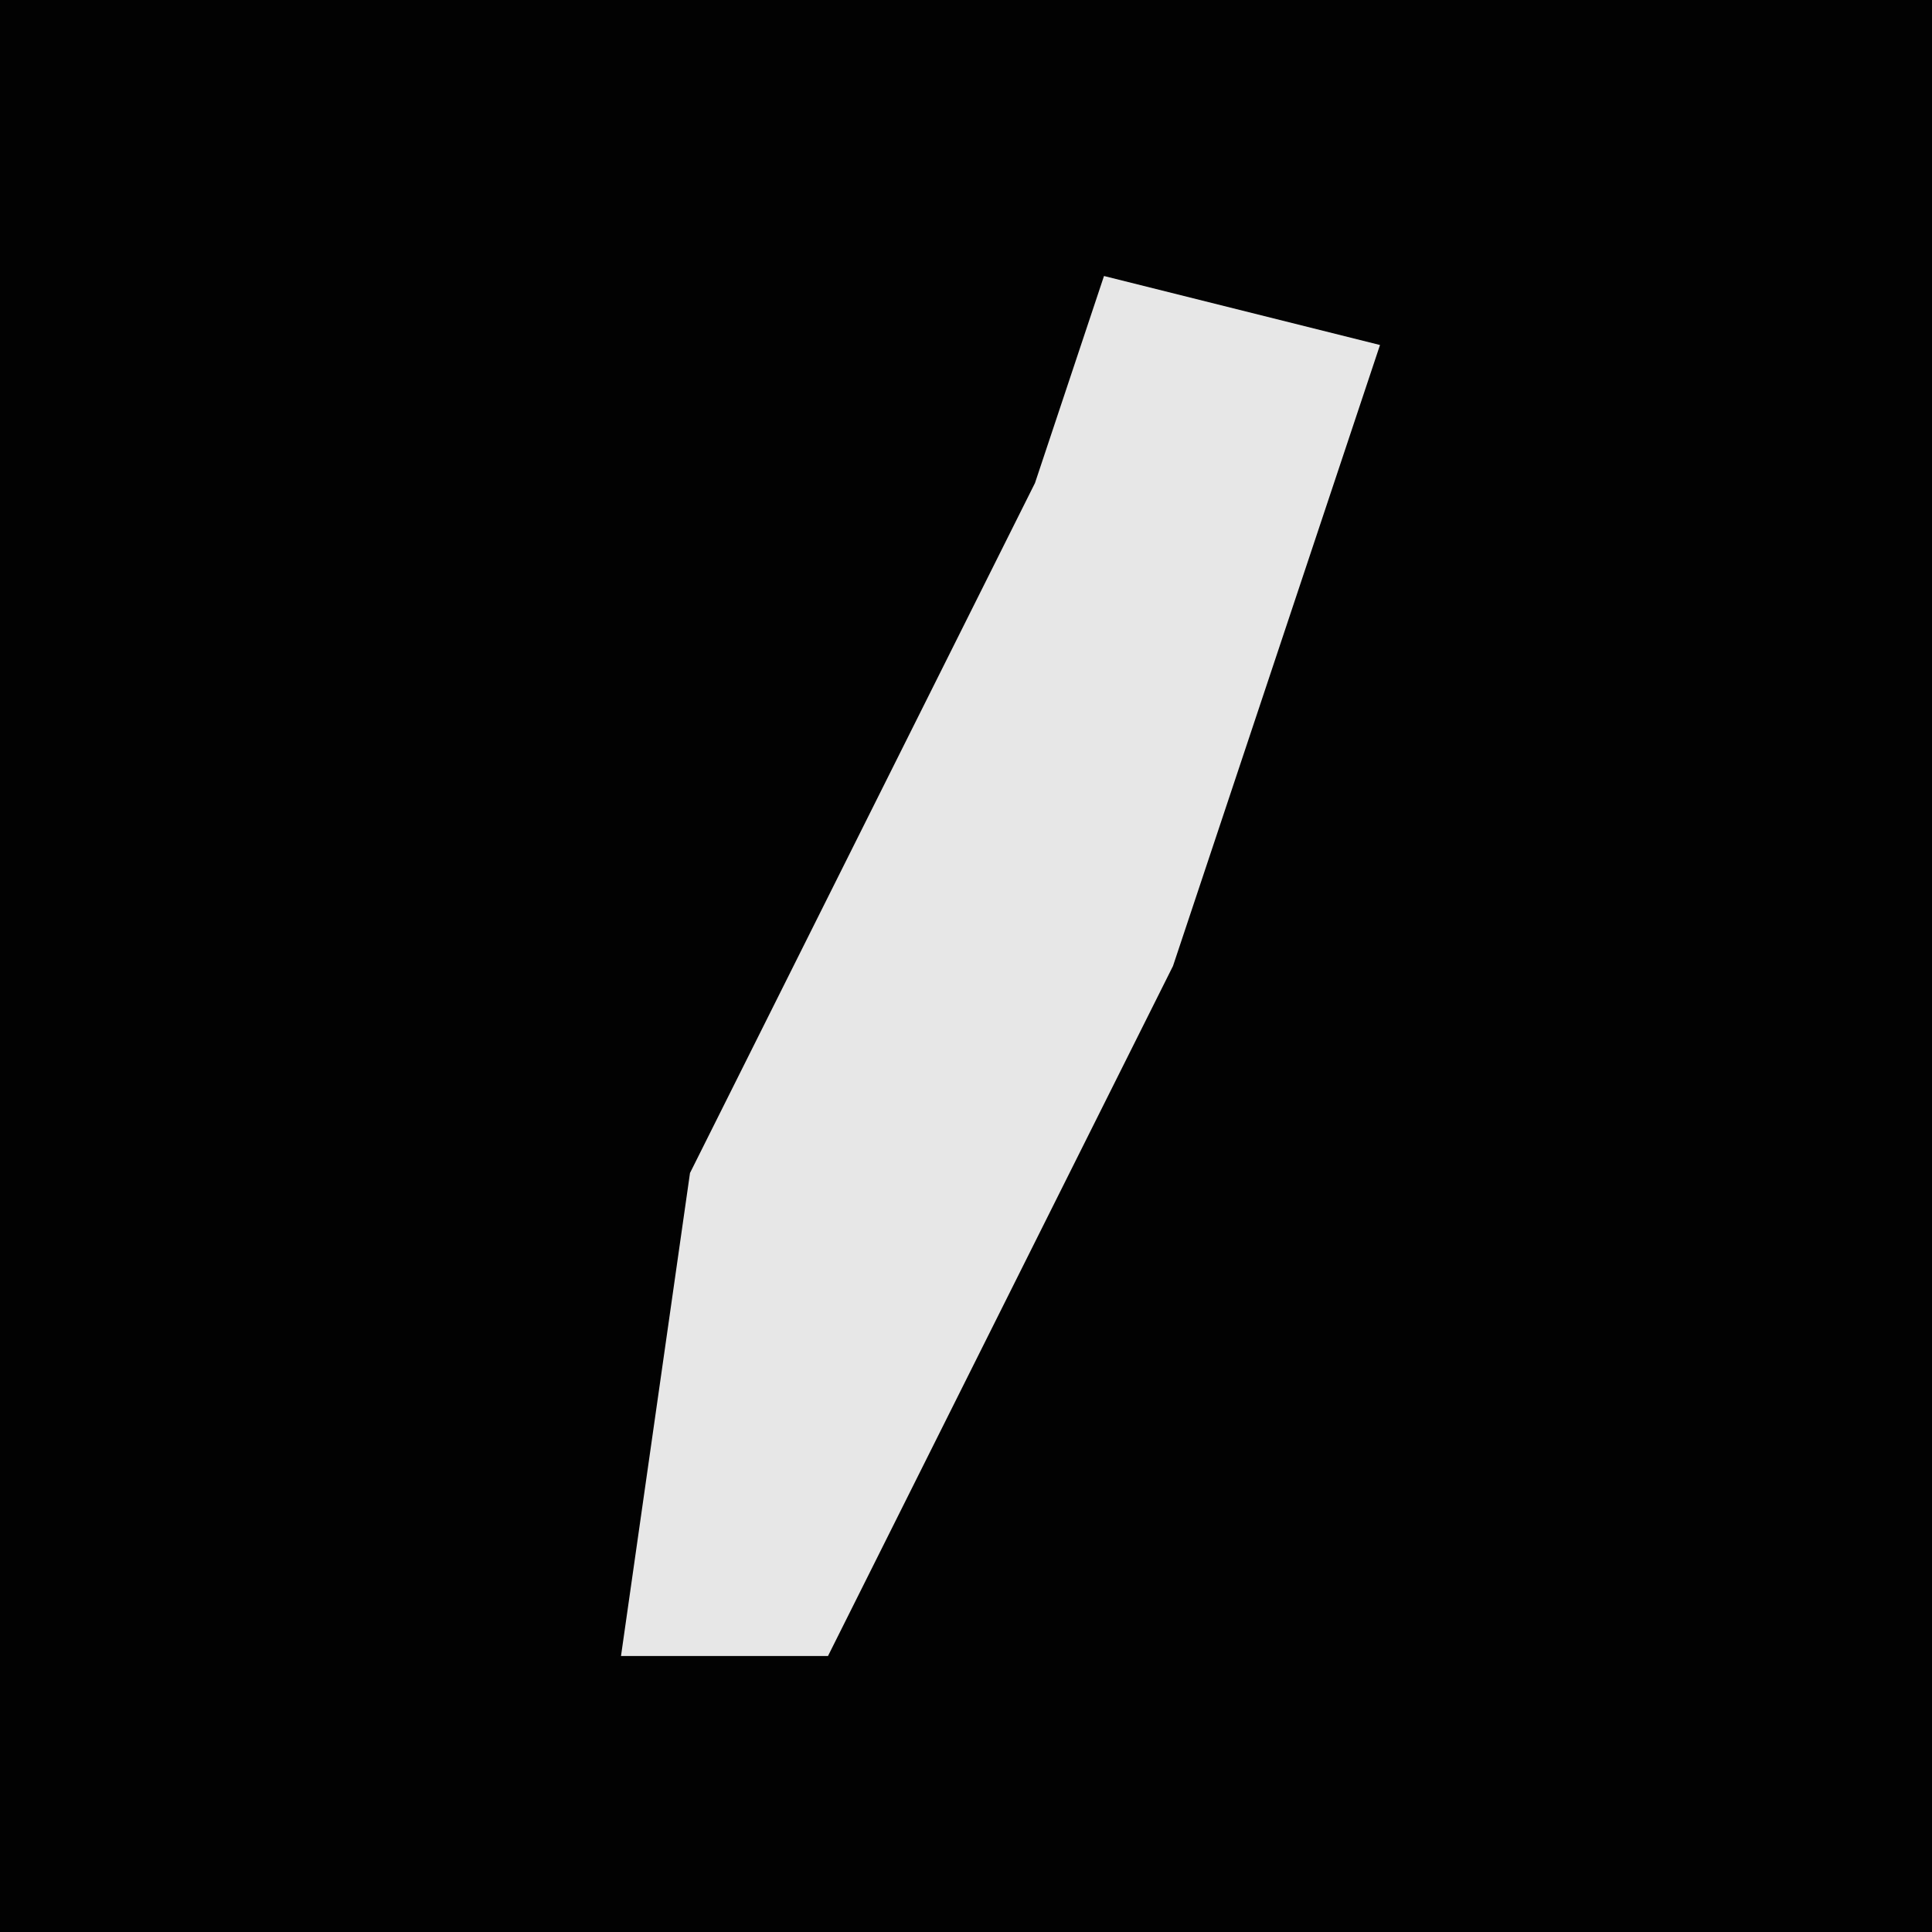 <?xml version="1.0" encoding="UTF-8"?>
<svg version="1.1" xmlns="http://www.w3.org/2000/svg" width="28" height="28">
<path d="M0,0 L28,0 L28,28 L0,28 Z " fill="#020202" transform="translate(0,0)"/>
<path d="M0,0 L4,1 L1,10 L-4,20 L-7,20 L-6,13 L-1,3 Z " fill="#E7E7E7" transform="translate(16,4)"/>
</svg>
